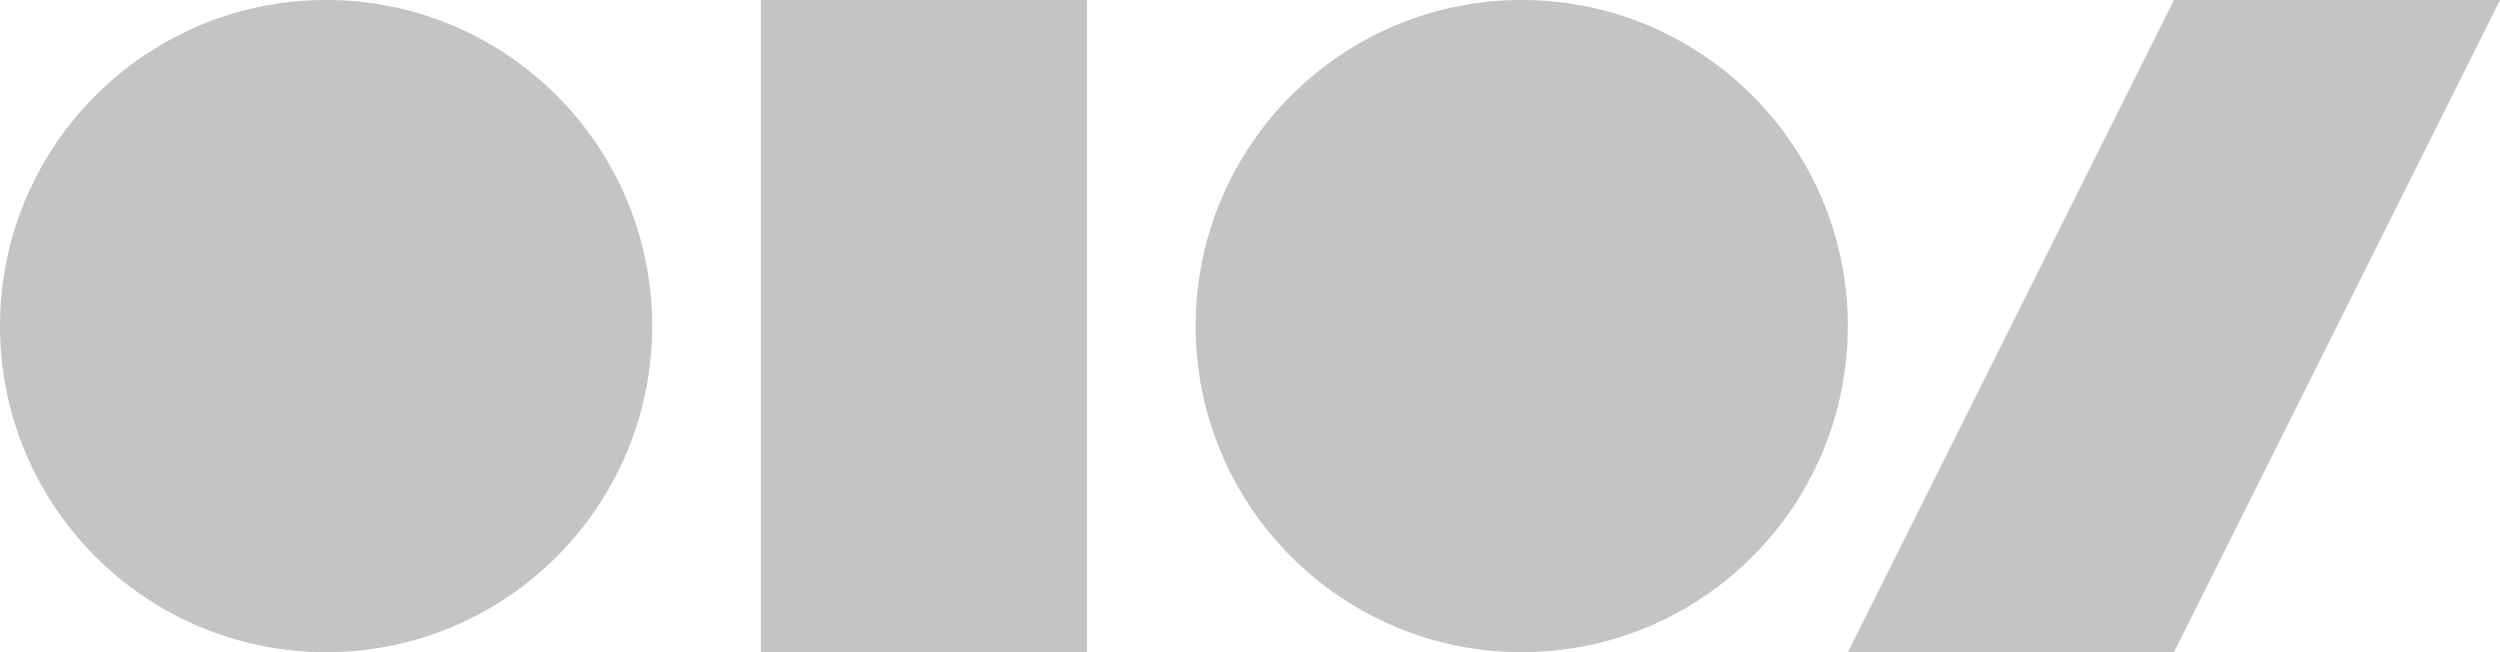 <svg xmlns="http://www.w3.org/2000/svg" width="230" height="60" viewBox="0 0 230 60"><g><g><g><path fill="#c4c4c4" d="M60 30c0 16.569-13.431 30-30 30C13.431 60 0 46.569 0 30 0 13.431 13.431 0 30 0c16.569 0 30 13.431 30 30z"/></g><g><path fill="#c4c4c4" d="M170 30c0 16.569-13.431 30-30 30-16.569 0-30-13.431-30-30 0-16.569 13.431-30 30-30 16.569 0 30 13.431 30 30z"/></g><g><path fill="#c4c4c4" d="M70 0h30v60H70z"/></g><g><path fill="#c4c4c4" d="M200 0h30l-30 60h-30z"/></g></g></g></svg>
